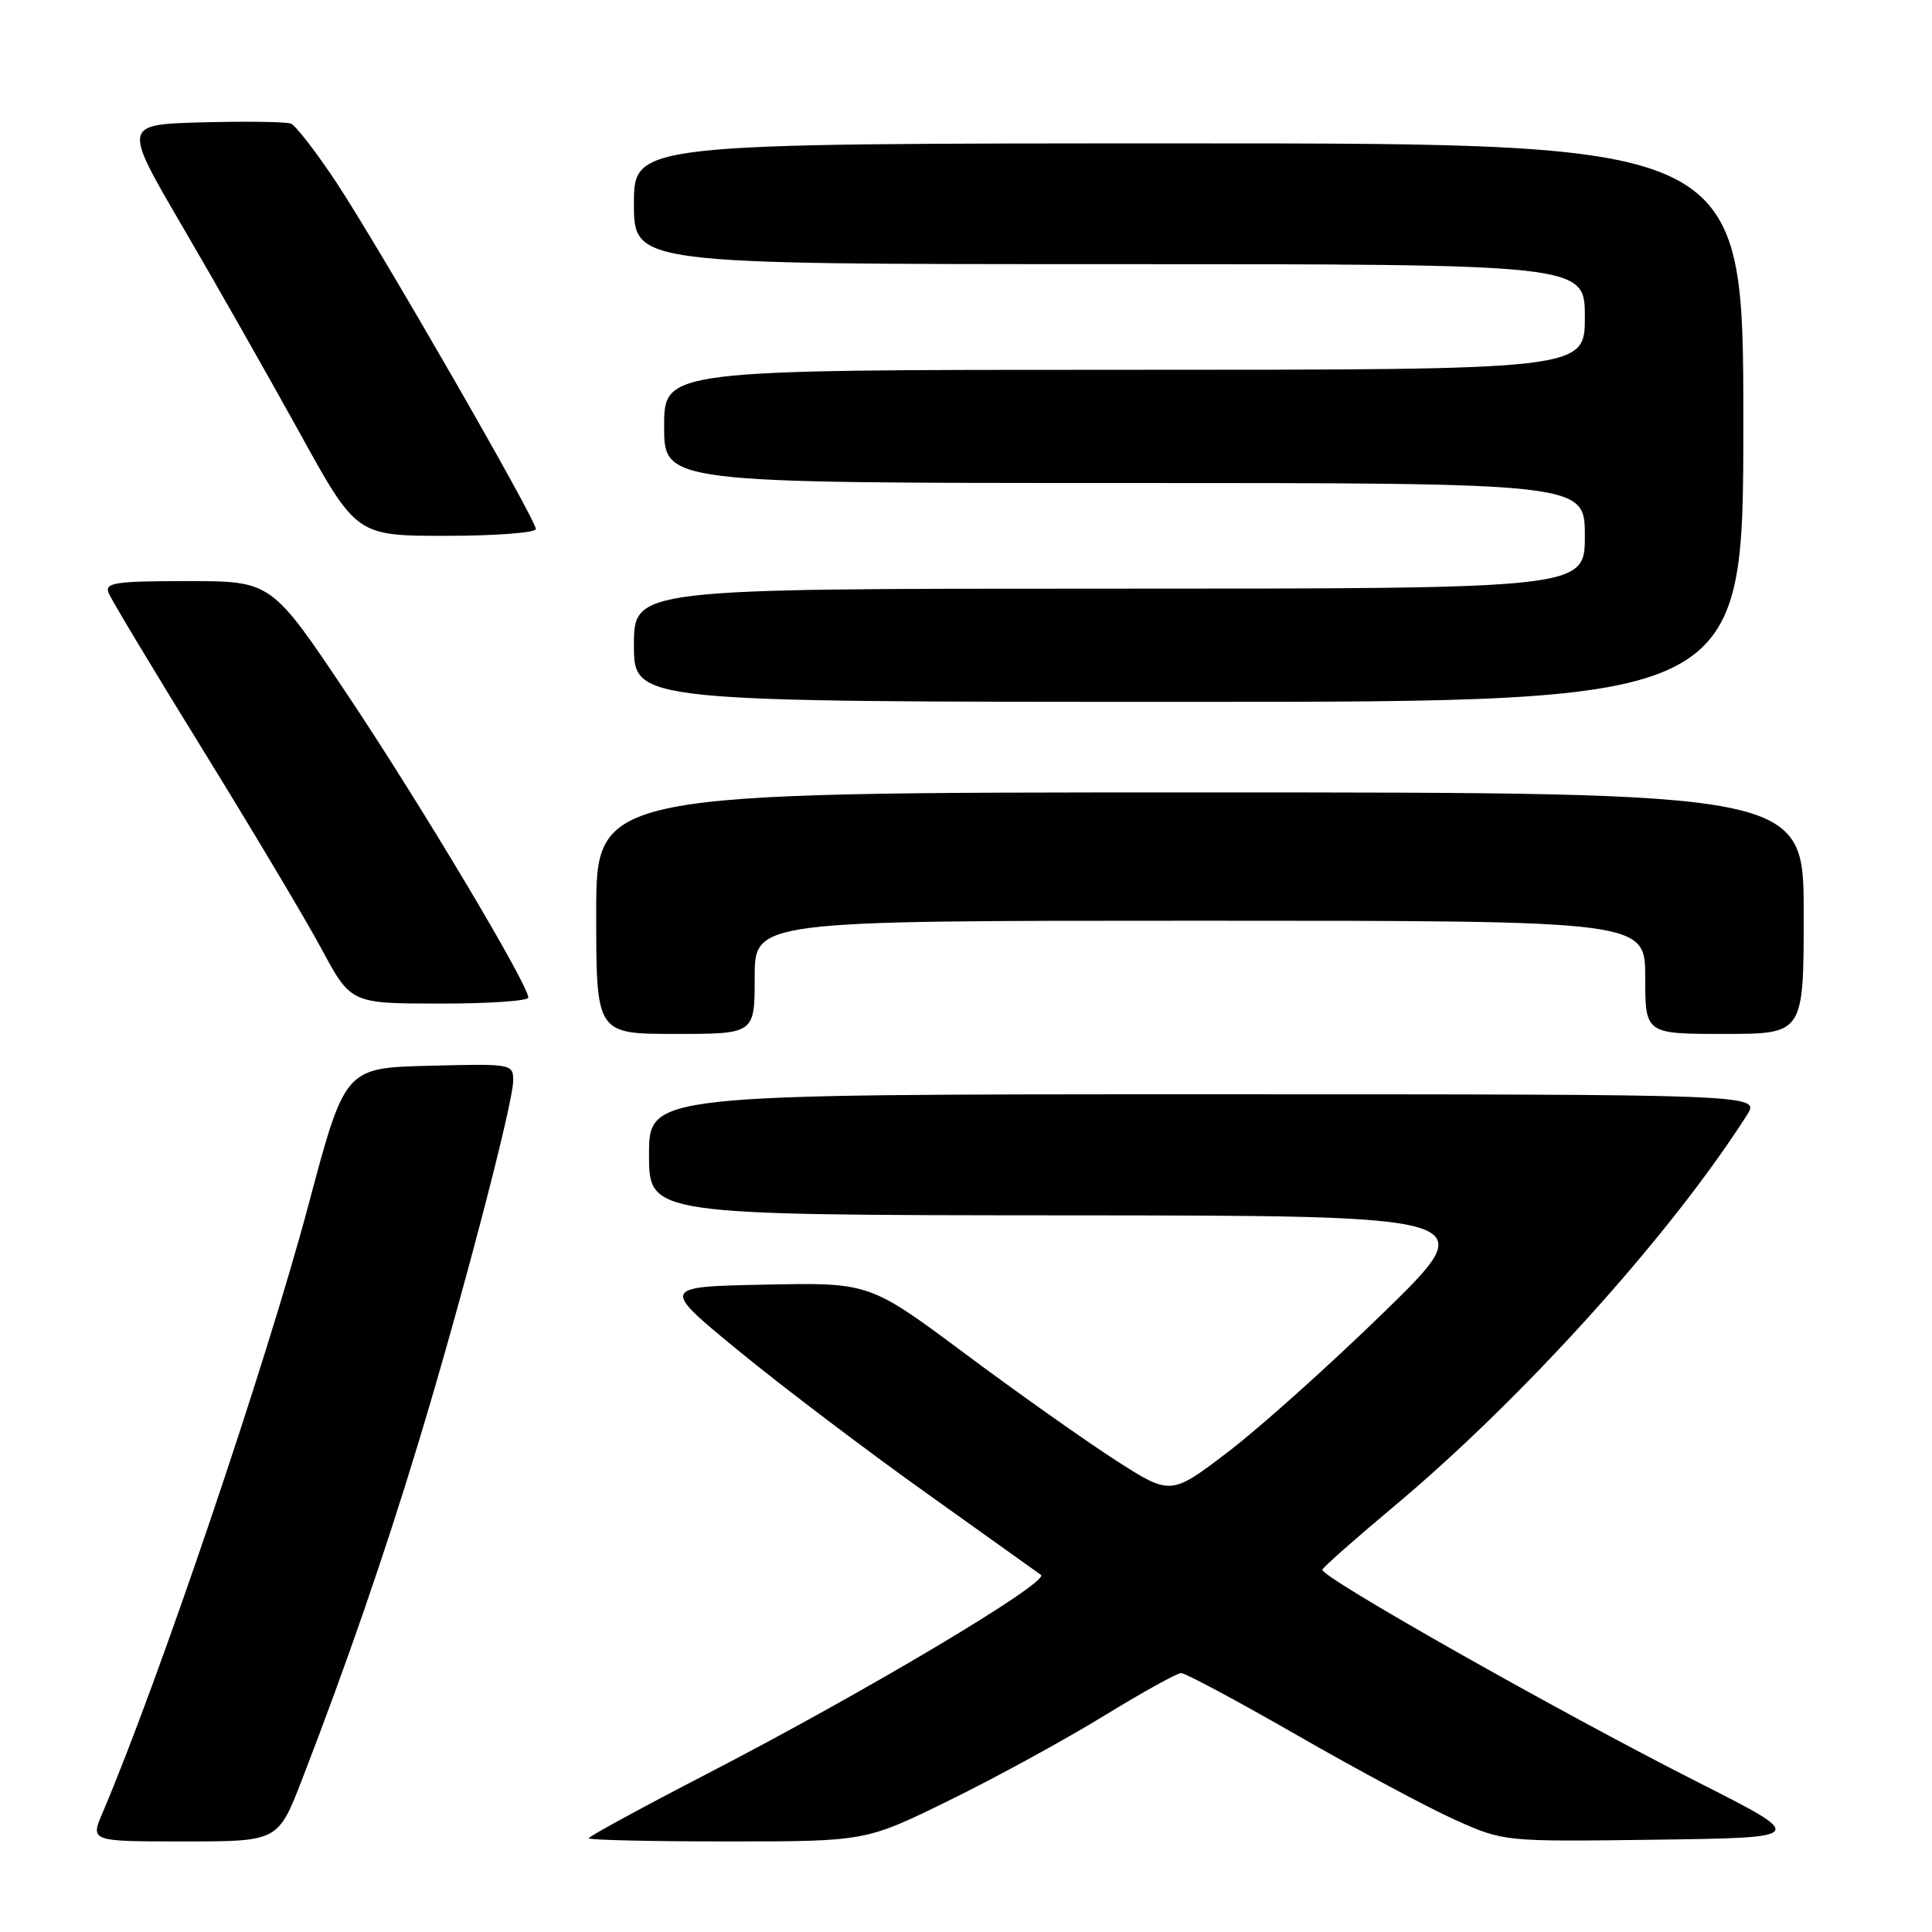 <?xml version="1.0" encoding="UTF-8" standalone="no"?>
<!DOCTYPE svg PUBLIC "-//W3C//DTD SVG 1.1//EN" "http://www.w3.org/Graphics/SVG/1.1/DTD/svg11.dtd" >
<svg xmlns="http://www.w3.org/2000/svg" xmlns:xlink="http://www.w3.org/1999/xlink" version="1.1" viewBox="0 0 256 256">
 <g >
 <path fill="currentColor"
d=" M 40.04 235.75 C 45.94 220.47 50.92 206.07 55.42 191.24 C 61.07 172.65 67.99 146.22 68.00 143.22 C 68.00 140.96 67.88 140.94 56.86 141.22 C 45.71 141.50 45.71 141.50 40.87 159.67 C 35.26 180.72 21.01 222.78 13.57 240.25 C 11.97 244.00 11.97 244.00 24.41 244.00 C 36.85 244.00 36.85 244.00 40.04 235.75 Z  M 125.76 238.57 C 131.85 235.59 141.03 230.57 146.16 227.43 C 151.30 224.28 155.95 221.70 156.50 221.69 C 157.05 221.68 163.98 225.39 171.90 229.94 C 179.82 234.49 189.22 239.53 192.79 241.13 C 199.28 244.04 199.28 244.04 219.39 243.77 C 239.50 243.50 239.50 243.50 225.00 236.16 C 206.57 226.83 174.86 208.88 175.22 207.99 C 175.37 207.62 179.55 203.92 184.50 199.78 C 201.76 185.36 221.37 163.63 231.48 147.75 C 233.23 145.00 233.23 145.00 159.62 145.00 C 86.00 145.00 86.00 145.00 86.00 153.00 C 86.00 161.00 86.00 161.00 141.25 161.04 C 196.50 161.07 196.50 161.07 183.47 173.79 C 176.30 180.78 166.99 189.13 162.78 192.34 C 155.13 198.18 155.13 198.18 147.81 193.48 C 143.79 190.89 134.81 184.54 127.86 179.36 C 115.21 169.94 115.21 169.94 101.37 170.22 C 87.52 170.50 87.52 170.50 98.01 179.10 C 103.78 183.83 115.03 192.35 123.00 198.02 C 130.97 203.70 137.69 208.50 137.93 208.68 C 139.11 209.62 114.79 224.12 93.75 235.01 C 85.09 239.49 78.00 243.35 78.00 243.58 C 78.00 243.81 86.26 244.00 96.35 244.00 C 114.70 244.00 114.70 244.00 125.76 238.57 Z  M 100.00 129.50 C 100.00 122.00 100.00 122.00 159.00 122.00 C 218.00 122.00 218.00 122.00 218.00 129.50 C 218.00 137.00 218.00 137.00 228.50 137.00 C 239.00 137.00 239.00 137.00 239.00 121.00 C 239.00 105.00 239.00 105.00 159.00 105.00 C 79.00 105.00 79.00 105.00 79.00 121.00 C 79.00 137.00 79.00 137.00 89.50 137.00 C 100.00 137.00 100.00 137.00 100.00 129.50 Z  M 70.00 132.18 C 70.00 130.45 55.68 106.47 46.04 92.06 C 35.97 77.00 35.97 77.00 24.88 77.00 C 15.30 77.00 13.87 77.21 14.38 78.54 C 14.70 79.39 20.31 88.72 26.84 99.29 C 33.36 109.86 40.46 121.75 42.60 125.73 C 46.50 132.97 46.50 132.97 58.25 132.98 C 64.71 132.99 70.00 132.63 70.00 132.18 Z  M 231.00 56.00 C 231.00 19.00 231.00 19.00 157.50 19.00 C 84.00 19.00 84.00 19.00 84.00 27.00 C 84.00 35.00 84.00 35.00 147.00 35.00 C 210.00 35.00 210.00 35.00 210.00 42.00 C 210.00 49.00 210.00 49.00 149.00 49.00 C 88.00 49.00 88.00 49.00 88.00 56.50 C 88.00 64.00 88.00 64.00 149.00 64.00 C 210.00 64.00 210.00 64.00 210.00 71.00 C 210.00 78.00 210.00 78.00 147.00 78.00 C 84.00 78.00 84.00 78.00 84.00 85.50 C 84.00 93.00 84.00 93.00 157.50 93.00 C 231.00 93.00 231.00 93.00 231.00 56.00 Z  M 71.00 70.10 C 71.00 68.80 50.31 32.86 44.56 24.16 C 41.89 20.13 39.18 16.62 38.54 16.38 C 37.90 16.13 32.63 16.06 26.83 16.21 C 16.28 16.50 16.28 16.50 24.17 30.00 C 28.51 37.42 35.47 49.69 39.65 57.25 C 47.23 71.00 47.23 71.00 59.12 71.00 C 65.65 71.00 71.00 70.59 71.00 70.10 Z "/>
</g>
</svg>